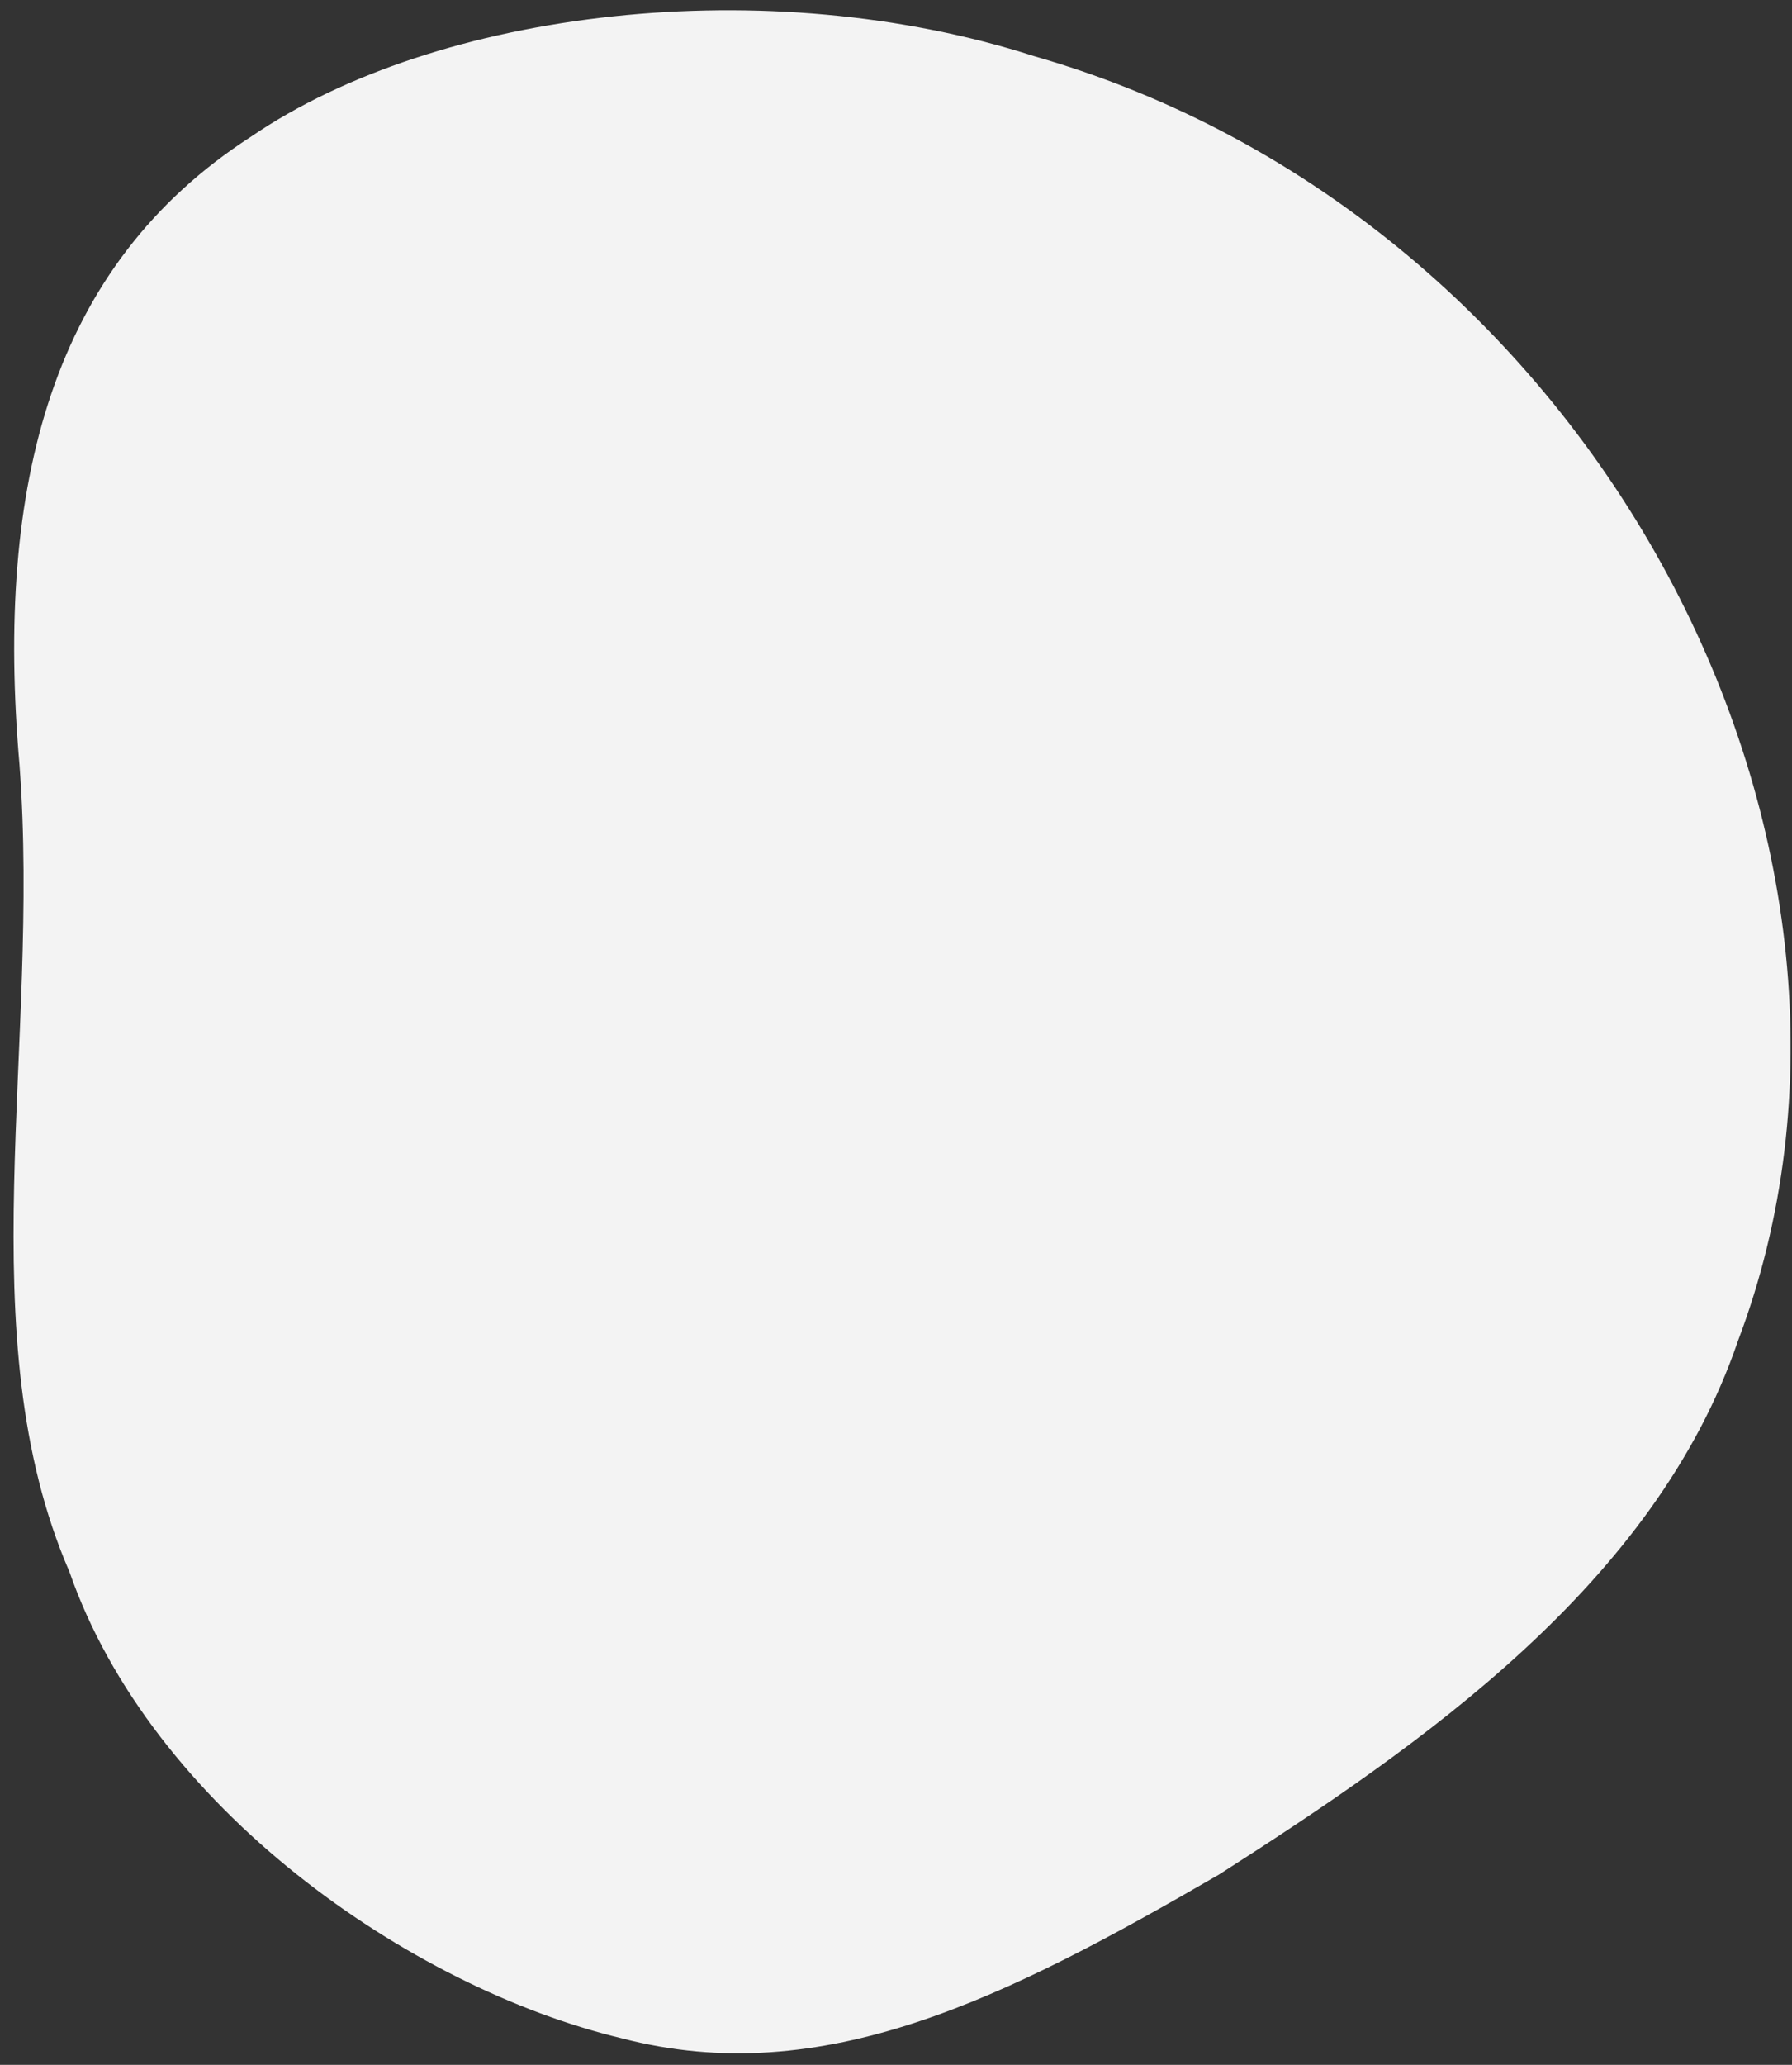 <svg xmlns="http://www.w3.org/2000/svg" width="99" height="114">
    <rect width="100%" height="100%" fill="#333333" stroke="none"/>
    <path fill="#F3F3F3" fill-rule="evenodd" d="M57.13 3.1c31.117 8.914 49.203 43.737 38.88 70.945-4.585 13.408-17.433 22.257-28.66 29.446-11.746 6.802-21.871 11.946-33.004 9.043-11.774-2.819-25.993-12.778-30.511-25.758-5.643-13.005-1.585-29.033-2.759-44.56C-.271 26.723 2.86 14.655 13.84 7.563 24.208.483 42.425-1.624 57.13 3.1z"/>
</svg>
